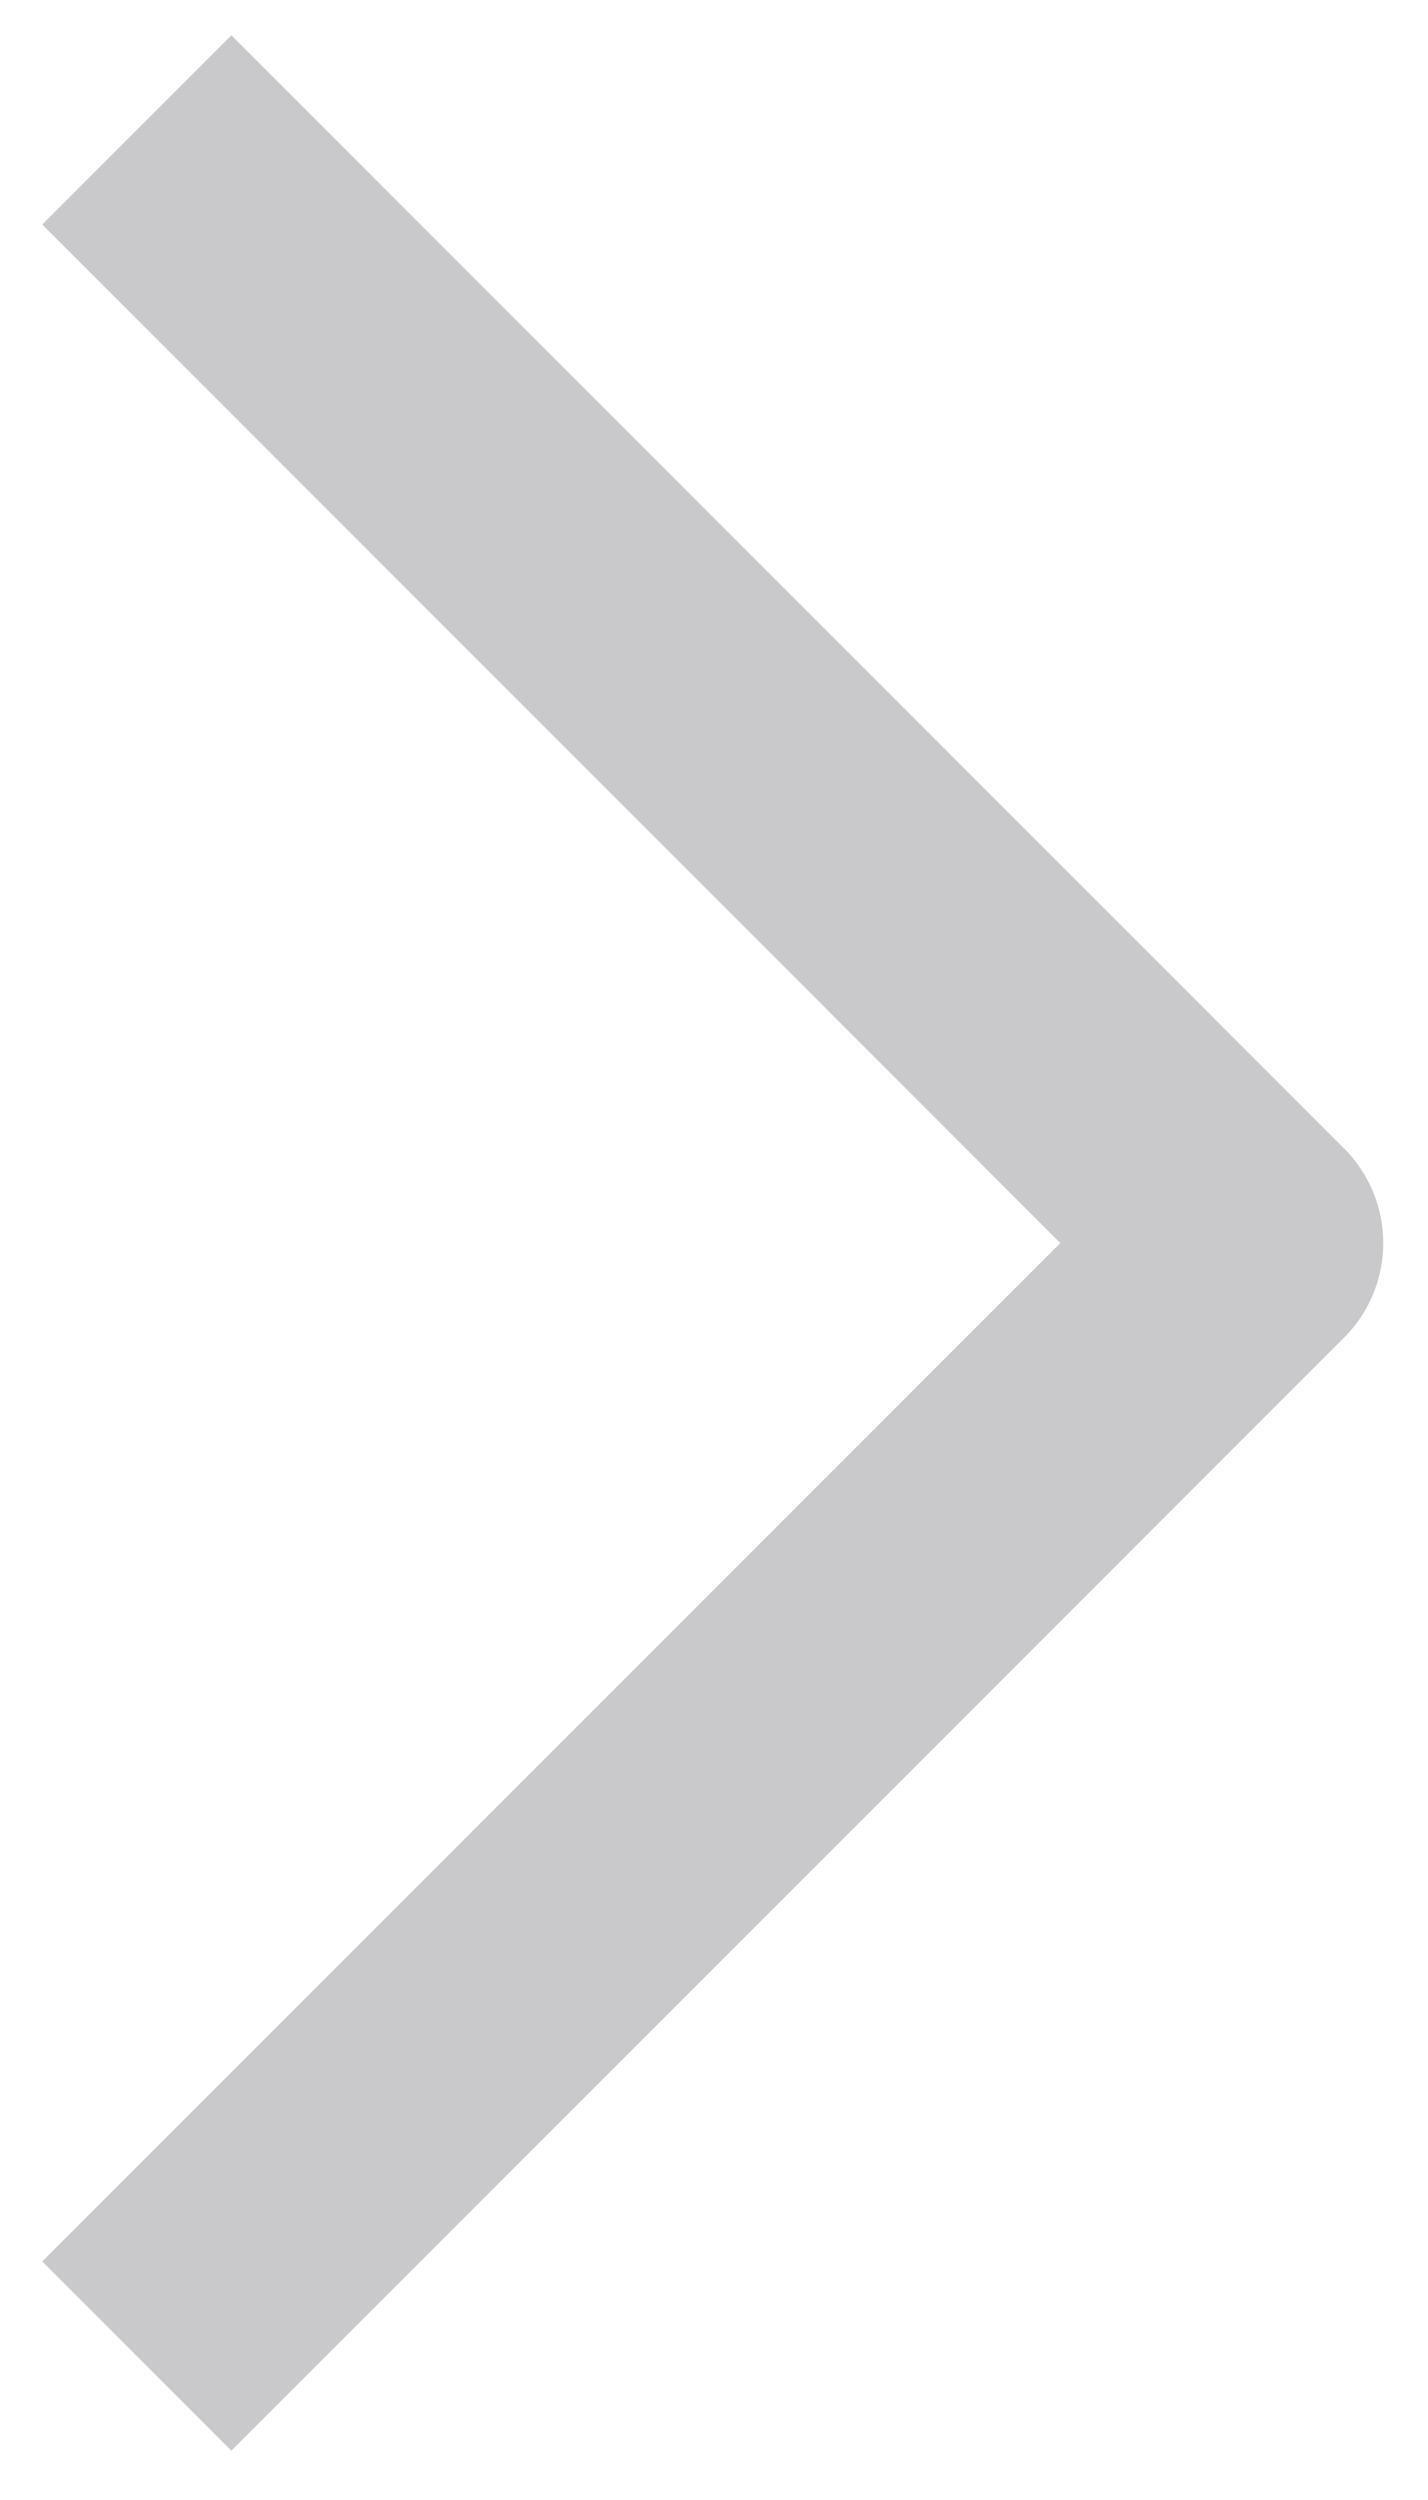 <svg width="16" height="28" viewBox="0 0 16 28" fill="none" xmlns="http://www.w3.org/2000/svg">
<path d="M1.533 26.388L14 13.922L1.533 1.455" stroke="#C9C9CC" stroke-width="2.997" stroke-linejoin="round"/>
</svg>
